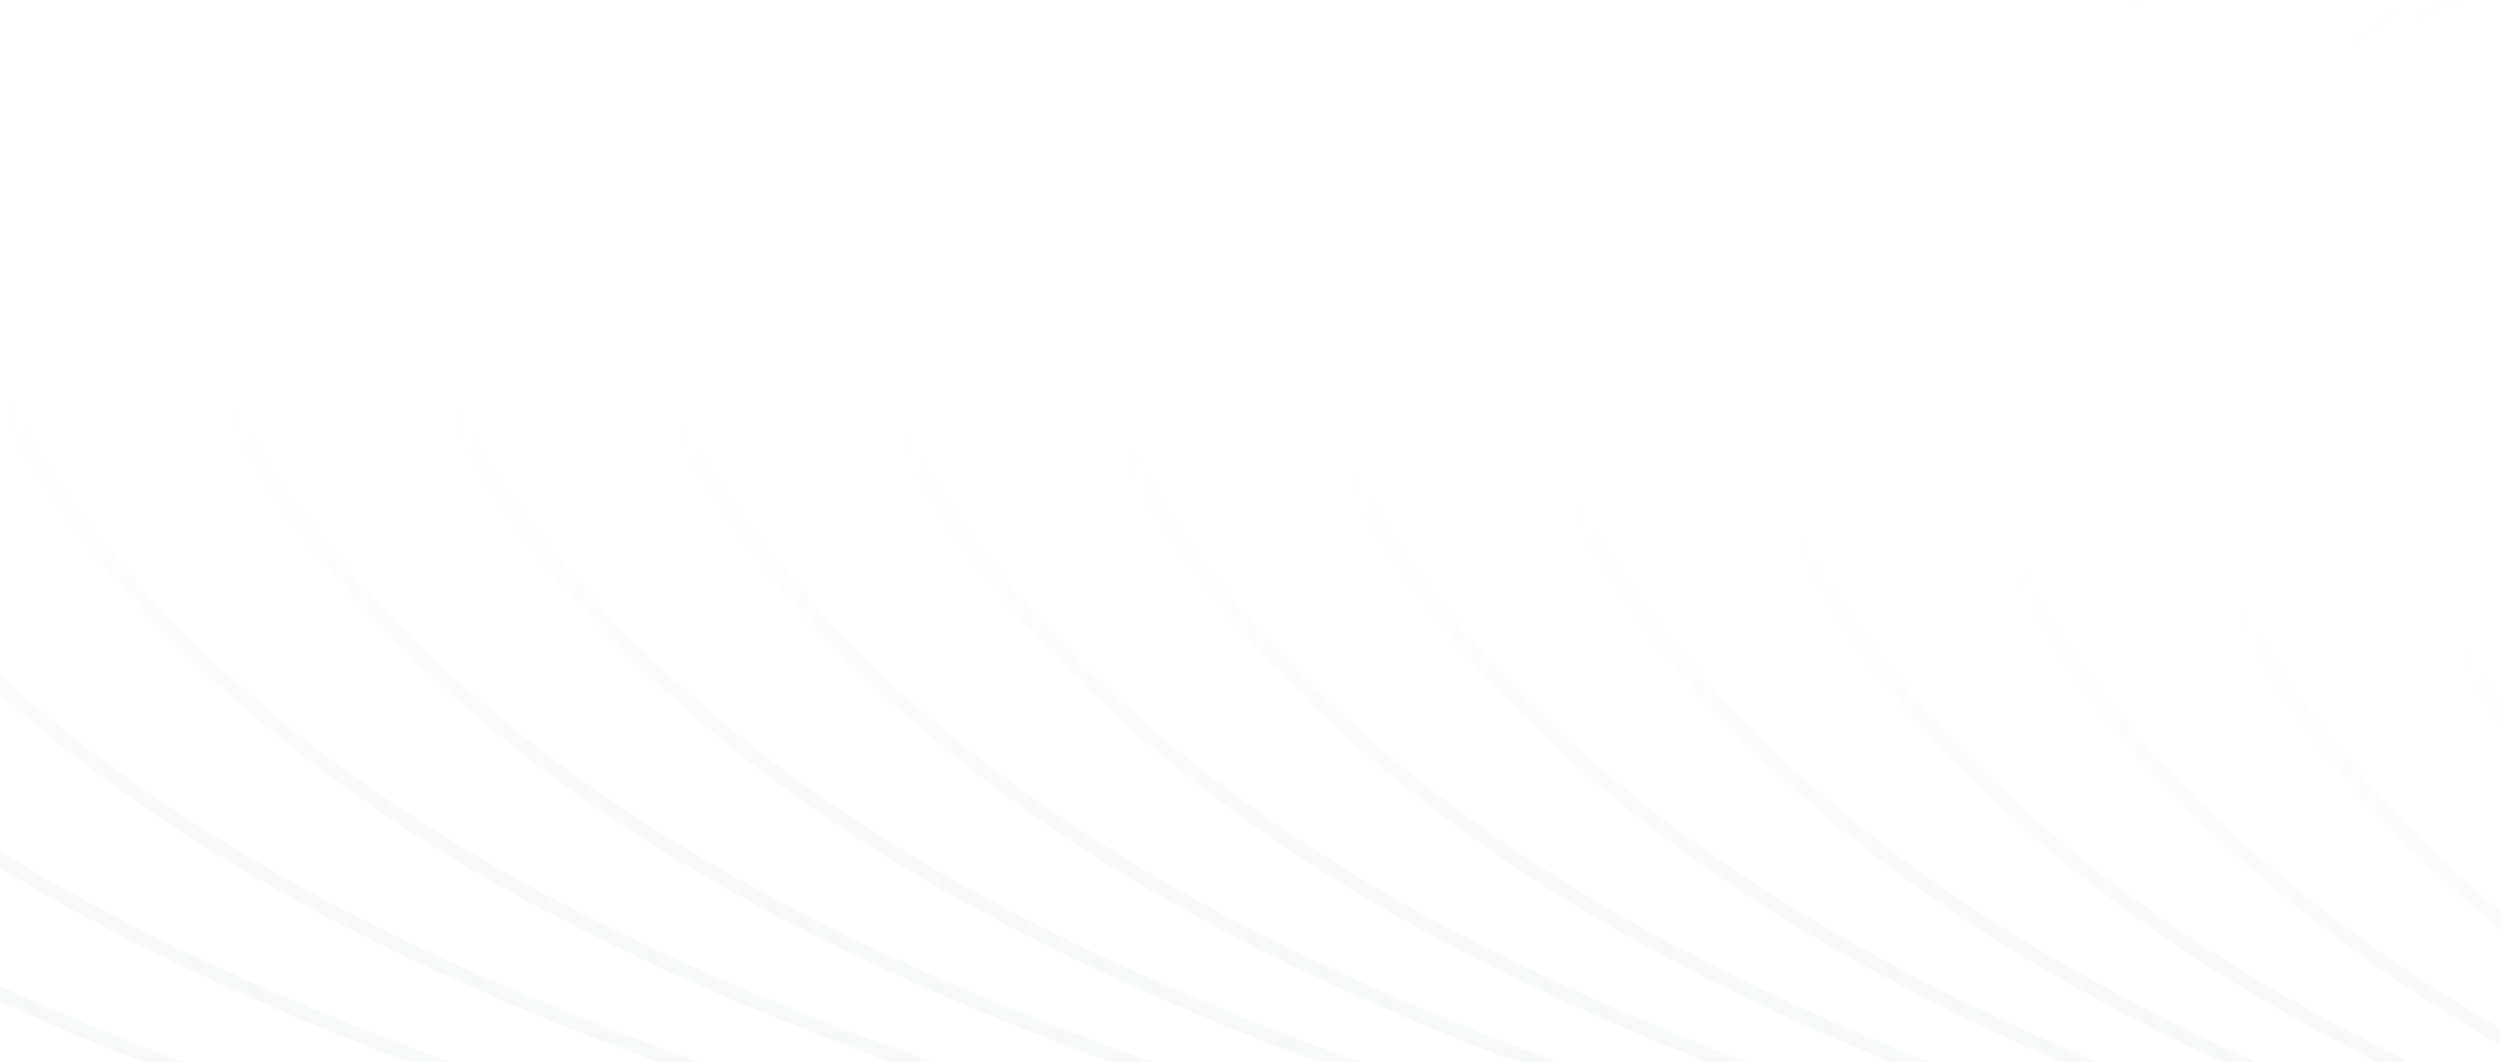 <svg width="1440" height="612" viewBox="0 0 1440 612" fill="none" xmlns="http://www.w3.org/2000/svg">
<g clip-path="url(#clip0_121_1071)">
<path d="M2115.26 -56.407C1753.46 -1.678 1186.23 109.079 1474.8 458.713C1842.03 903.646 2739.42 787.086 2340.86 1130.5" stroke="url(#paint0_radial_121_1071)" stroke-opacity="0.2" stroke-width="8.289"/>
<path d="M1987.69 -77.611C1625.9 -22.882 1058.67 87.875 1347.24 437.509C1714.46 882.442 2611.85 765.882 2213.29 1109.3" stroke="url(#paint1_radial_121_1071)" stroke-opacity="0.2" stroke-width="8.289"/>
<path d="M1860.19 -99.17C1498.39 -44.441 931.162 66.317 1219.73 415.95C1586.96 860.883 2484.35 744.323 2085.79 1087.74" stroke="url(#paint2_radial_121_1071)" stroke-opacity="0.2" stroke-width="8.289"/>
<path d="M1732.52 -119.766C1370.73 -65.037 803.498 45.721 1092.07 395.354C1459.3 840.288 2356.68 723.728 1958.12 1067.14" stroke="url(#paint3_radial_121_1071)" stroke-opacity="0.2" stroke-width="8.289"/>
<path d="M1604.56 -138.431C1242.77 -83.702 675.537 27.056 964.108 376.689C1331.33 821.623 2228.72 705.063 1830.16 1048.48" stroke="url(#paint4_radial_121_1071)" stroke-opacity="0.2" stroke-width="8.289"/>
<path d="M1476.25 -154.477C1114.45 -99.748 547.222 11.01 835.793 360.643C1203.02 805.577 2100.41 689.017 1701.85 1032.43" stroke="url(#paint5_radial_121_1071)" stroke-opacity="0.2" stroke-width="8.289"/>
<path d="M1347.58 -167.438C985.787 -112.709 418.558 -1.951 707.129 347.682C1074.36 792.616 1971.74 676.056 1573.18 1019.47" stroke="url(#paint6_radial_121_1071)" stroke-opacity="0.2" stroke-width="8.289"/>
<path d="M1217.83 -177.137C856.032 -122.408 288.803 -11.65 577.374 337.983C944.6 782.917 1841.99 666.357 1443.43 1009.77" stroke="url(#paint7_radial_121_1071)" stroke-opacity="0.2" stroke-width="8.289"/>
<path d="M1088.73 -184.603C726.933 -129.874 159.704 -19.116 448.275 330.517C815.502 775.451 1712.89 658.891 1314.33 1002.3" stroke="url(#paint8_radial_121_1071)" stroke-opacity="0.2" stroke-width="8.289"/>
<path d="M959.536 -190.203C597.74 -135.474 30.511 -24.717 319.082 324.917C686.309 769.85 1583.7 653.29 1185.14 996.704" stroke="url(#paint9_radial_121_1071)" stroke-opacity="0.2" stroke-width="8.289"/>
<path d="M830.267 -193.683C468.471 -138.954 -98.757 -28.196 189.813 321.437C557.04 766.371 1454.43 649.811 1055.87 993.224" stroke="url(#paint10_radial_121_1071)" stroke-opacity="0.2" stroke-width="8.289"/>
<path d="M700.957 -194.72C339.161 -139.991 -228.068 -29.233 60.503 320.4C427.73 765.334 1325.12 648.774 926.557 992.187" stroke="url(#paint11_radial_121_1071)" stroke-opacity="0.2" stroke-width="8.289"/>
<path d="M571.655 -192.906C209.859 -138.177 -357.37 -27.42 -68.799 322.214C298.428 767.147 1195.81 650.587 797.255 994" stroke="url(#paint12_radial_121_1071)" stroke-opacity="0.2" stroke-width="8.289"/>
<path d="M442.445 -187.701C80.649 -132.972 -486.58 -22.215 -198.009 327.419C169.218 772.352 1066.6 655.792 668.045 999.205" stroke="url(#paint13_radial_121_1071)" stroke-opacity="0.2" stroke-width="8.289"/>
<path d="M313.466 -178.378C-48.33 -123.649 -615.558 -12.892 -326.988 336.742C40.239 781.675 937.626 665.115 539.066 1008.53" stroke="url(#paint14_radial_121_1071)" stroke-opacity="0.2" stroke-width="8.289"/>
<path d="M184.961 -163.913C-176.835 -109.184 -744.063 1.573 -455.492 351.207C-88.266 796.14 809.121 679.58 410.561 1022.99" stroke="url(#paint15_radial_121_1071)" stroke-opacity="0.2" stroke-width="8.289"/>
<path d="M57.369 -142.831C-304.427 -88.102 -871.655 22.655 -583.085 372.289C-215.858 817.222 681.529 700.662 282.969 1044.08" stroke="url(#paint16_radial_121_1071)" stroke-opacity="0.2" stroke-width="8.289"/>
<path d="M-68.428 -113.024C-430.224 -58.295 -997.453 52.462 -708.882 402.096C-341.655 847.029 555.732 730.469 157.172 1073.88" stroke="url(#paint17_radial_121_1071)" stroke-opacity="0.2" stroke-width="8.289"/>
<path d="M-190.54 -73.266C-552.336 -18.537 -1119.56 92.221 -830.994 441.854C-463.767 886.788 433.619 770.228 35.06 1113.64" stroke="url(#paint18_radial_121_1071)" stroke-opacity="0.2" stroke-width="8.289"/>
</g>
<defs>
<radialGradient id="paint0_radial_121_1071" cx="0" cy="0" r="1" gradientUnits="userSpaceOnUse" gradientTransform="translate(1918.27 537.046) rotate(90) scale(593.453 522.552)">
<stop stop-color="#D4EDEA"/>
<stop offset="1" stop-color="#9EA9A8" stop-opacity="0"/>
</radialGradient>
<radialGradient id="paint1_radial_121_1071" cx="0" cy="0" r="1" gradientUnits="userSpaceOnUse" gradientTransform="translate(1790.71 515.842) rotate(90) scale(593.453 522.552)">
<stop stop-color="#D4EDEA"/>
<stop offset="1" stop-color="#9EA9A8" stop-opacity="0"/>
</radialGradient>
<radialGradient id="paint2_radial_121_1071" cx="0" cy="0" r="1" gradientUnits="userSpaceOnUse" gradientTransform="translate(1663.2 494.283) rotate(90) scale(593.453 522.552)">
<stop stop-color="#D4EDEA"/>
<stop offset="1" stop-color="#9EA9A8" stop-opacity="0"/>
</radialGradient>
<radialGradient id="paint3_radial_121_1071" cx="0" cy="0" r="1" gradientUnits="userSpaceOnUse" gradientTransform="translate(1535.54 473.688) rotate(90) scale(593.453 522.552)">
<stop stop-color="#D4EDEA"/>
<stop offset="1" stop-color="#9EA9A8" stop-opacity="0"/>
</radialGradient>
<radialGradient id="paint4_radial_121_1071" cx="0" cy="0" r="1" gradientUnits="userSpaceOnUse" gradientTransform="translate(1407.58 455.023) rotate(90) scale(593.453 522.552)">
<stop stop-color="#D4EDEA"/>
<stop offset="1" stop-color="#9EA9A8" stop-opacity="0"/>
</radialGradient>
<radialGradient id="paint5_radial_121_1071" cx="0" cy="0" r="1" gradientUnits="userSpaceOnUse" gradientTransform="translate(1279.26 438.977) rotate(90) scale(593.453 522.552)">
<stop stop-color="#D4EDEA"/>
<stop offset="1" stop-color="#9EA9A8" stop-opacity="0"/>
</radialGradient>
<radialGradient id="paint6_radial_121_1071" cx="0" cy="0" r="1" gradientUnits="userSpaceOnUse" gradientTransform="translate(1150.6 426.016) rotate(90) scale(593.453 522.552)">
<stop stop-color="#D4EDEA"/>
<stop offset="1" stop-color="#9EA9A8" stop-opacity="0"/>
</radialGradient>
<radialGradient id="paint7_radial_121_1071" cx="0" cy="0" r="1" gradientUnits="userSpaceOnUse" gradientTransform="translate(1020.84 416.317) rotate(90) scale(593.453 522.552)">
<stop stop-color="#D4EDEA"/>
<stop offset="1" stop-color="#9EA9A8" stop-opacity="0"/>
</radialGradient>
<radialGradient id="paint8_radial_121_1071" cx="0" cy="0" r="1" gradientUnits="userSpaceOnUse" gradientTransform="translate(891.743 408.851) rotate(90) scale(593.453 522.552)">
<stop stop-color="#D4EDEA"/>
<stop offset="1" stop-color="#9EA9A8" stop-opacity="0"/>
</radialGradient>
<radialGradient id="paint9_radial_121_1071" cx="0" cy="0" r="1" gradientUnits="userSpaceOnUse" gradientTransform="translate(762.55 403.25) rotate(90) scale(593.453 522.552)">
<stop stop-color="#D4EDEA"/>
<stop offset="1" stop-color="#9EA9A8" stop-opacity="0"/>
</radialGradient>
<radialGradient id="paint10_radial_121_1071" cx="0" cy="0" r="1" gradientUnits="userSpaceOnUse" gradientTransform="translate(633.281 399.771) rotate(90) scale(593.453 522.552)">
<stop stop-color="#D4EDEA"/>
<stop offset="1" stop-color="#9EA9A8" stop-opacity="0"/>
</radialGradient>
<radialGradient id="paint11_radial_121_1071" cx="0" cy="0" r="1" gradientUnits="userSpaceOnUse" gradientTransform="translate(503.971 398.734) rotate(90) scale(593.453 522.552)">
<stop stop-color="#D4EDEA"/>
<stop offset="1" stop-color="#9EA9A8" stop-opacity="0"/>
</radialGradient>
<radialGradient id="paint12_radial_121_1071" cx="0" cy="0" r="1" gradientUnits="userSpaceOnUse" gradientTransform="translate(374.669 400.547) rotate(90) scale(593.453 522.552)">
<stop stop-color="#D4EDEA"/>
<stop offset="1" stop-color="#9EA9A8" stop-opacity="0"/>
</radialGradient>
<radialGradient id="paint13_radial_121_1071" cx="0" cy="0" r="1" gradientUnits="userSpaceOnUse" gradientTransform="translate(245.459 405.752) rotate(90) scale(593.453 522.552)">
<stop stop-color="#D4EDEA"/>
<stop offset="1" stop-color="#9EA9A8" stop-opacity="0"/>
</radialGradient>
<radialGradient id="paint14_radial_121_1071" cx="0" cy="0" r="1" gradientUnits="userSpaceOnUse" gradientTransform="translate(116.48 415.075) rotate(90) scale(593.453 522.552)">
<stop stop-color="#D4EDEA"/>
<stop offset="1" stop-color="#9EA9A8" stop-opacity="0"/>
</radialGradient>
<radialGradient id="paint15_radial_121_1071" cx="0" cy="0" r="1" gradientUnits="userSpaceOnUse" gradientTransform="translate(-12.025 429.54) rotate(90) scale(593.453 522.552)">
<stop stop-color="#D4EDEA"/>
<stop offset="1" stop-color="#9EA9A8" stop-opacity="0"/>
</radialGradient>
<radialGradient id="paint16_radial_121_1071" cx="0" cy="0" r="1" gradientUnits="userSpaceOnUse" gradientTransform="translate(-139.617 450.622) rotate(90) scale(593.453 522.552)">
<stop stop-color="#D4EDEA"/>
<stop offset="1" stop-color="#9EA9A8" stop-opacity="0"/>
</radialGradient>
<radialGradient id="paint17_radial_121_1071" cx="0" cy="0" r="1" gradientUnits="userSpaceOnUse" gradientTransform="translate(-265.414 480.429) rotate(90) scale(593.453 522.552)">
<stop stop-color="#D4EDEA"/>
<stop offset="1" stop-color="#9EA9A8" stop-opacity="0"/>
</radialGradient>
<radialGradient id="paint18_radial_121_1071" cx="0" cy="0" r="1" gradientUnits="userSpaceOnUse" gradientTransform="translate(-387.526 520.188) rotate(90) scale(593.453 522.552)">
<stop stop-color="#D4EDEA"/>
<stop offset="1" stop-color="#9EA9A8" stop-opacity="0"/>
</radialGradient>
<clipPath id="clip0_121_1071">
<rect width="1530" height="612" fill="white" transform="translate(-45)"/>
</clipPath>
</defs>
</svg>
